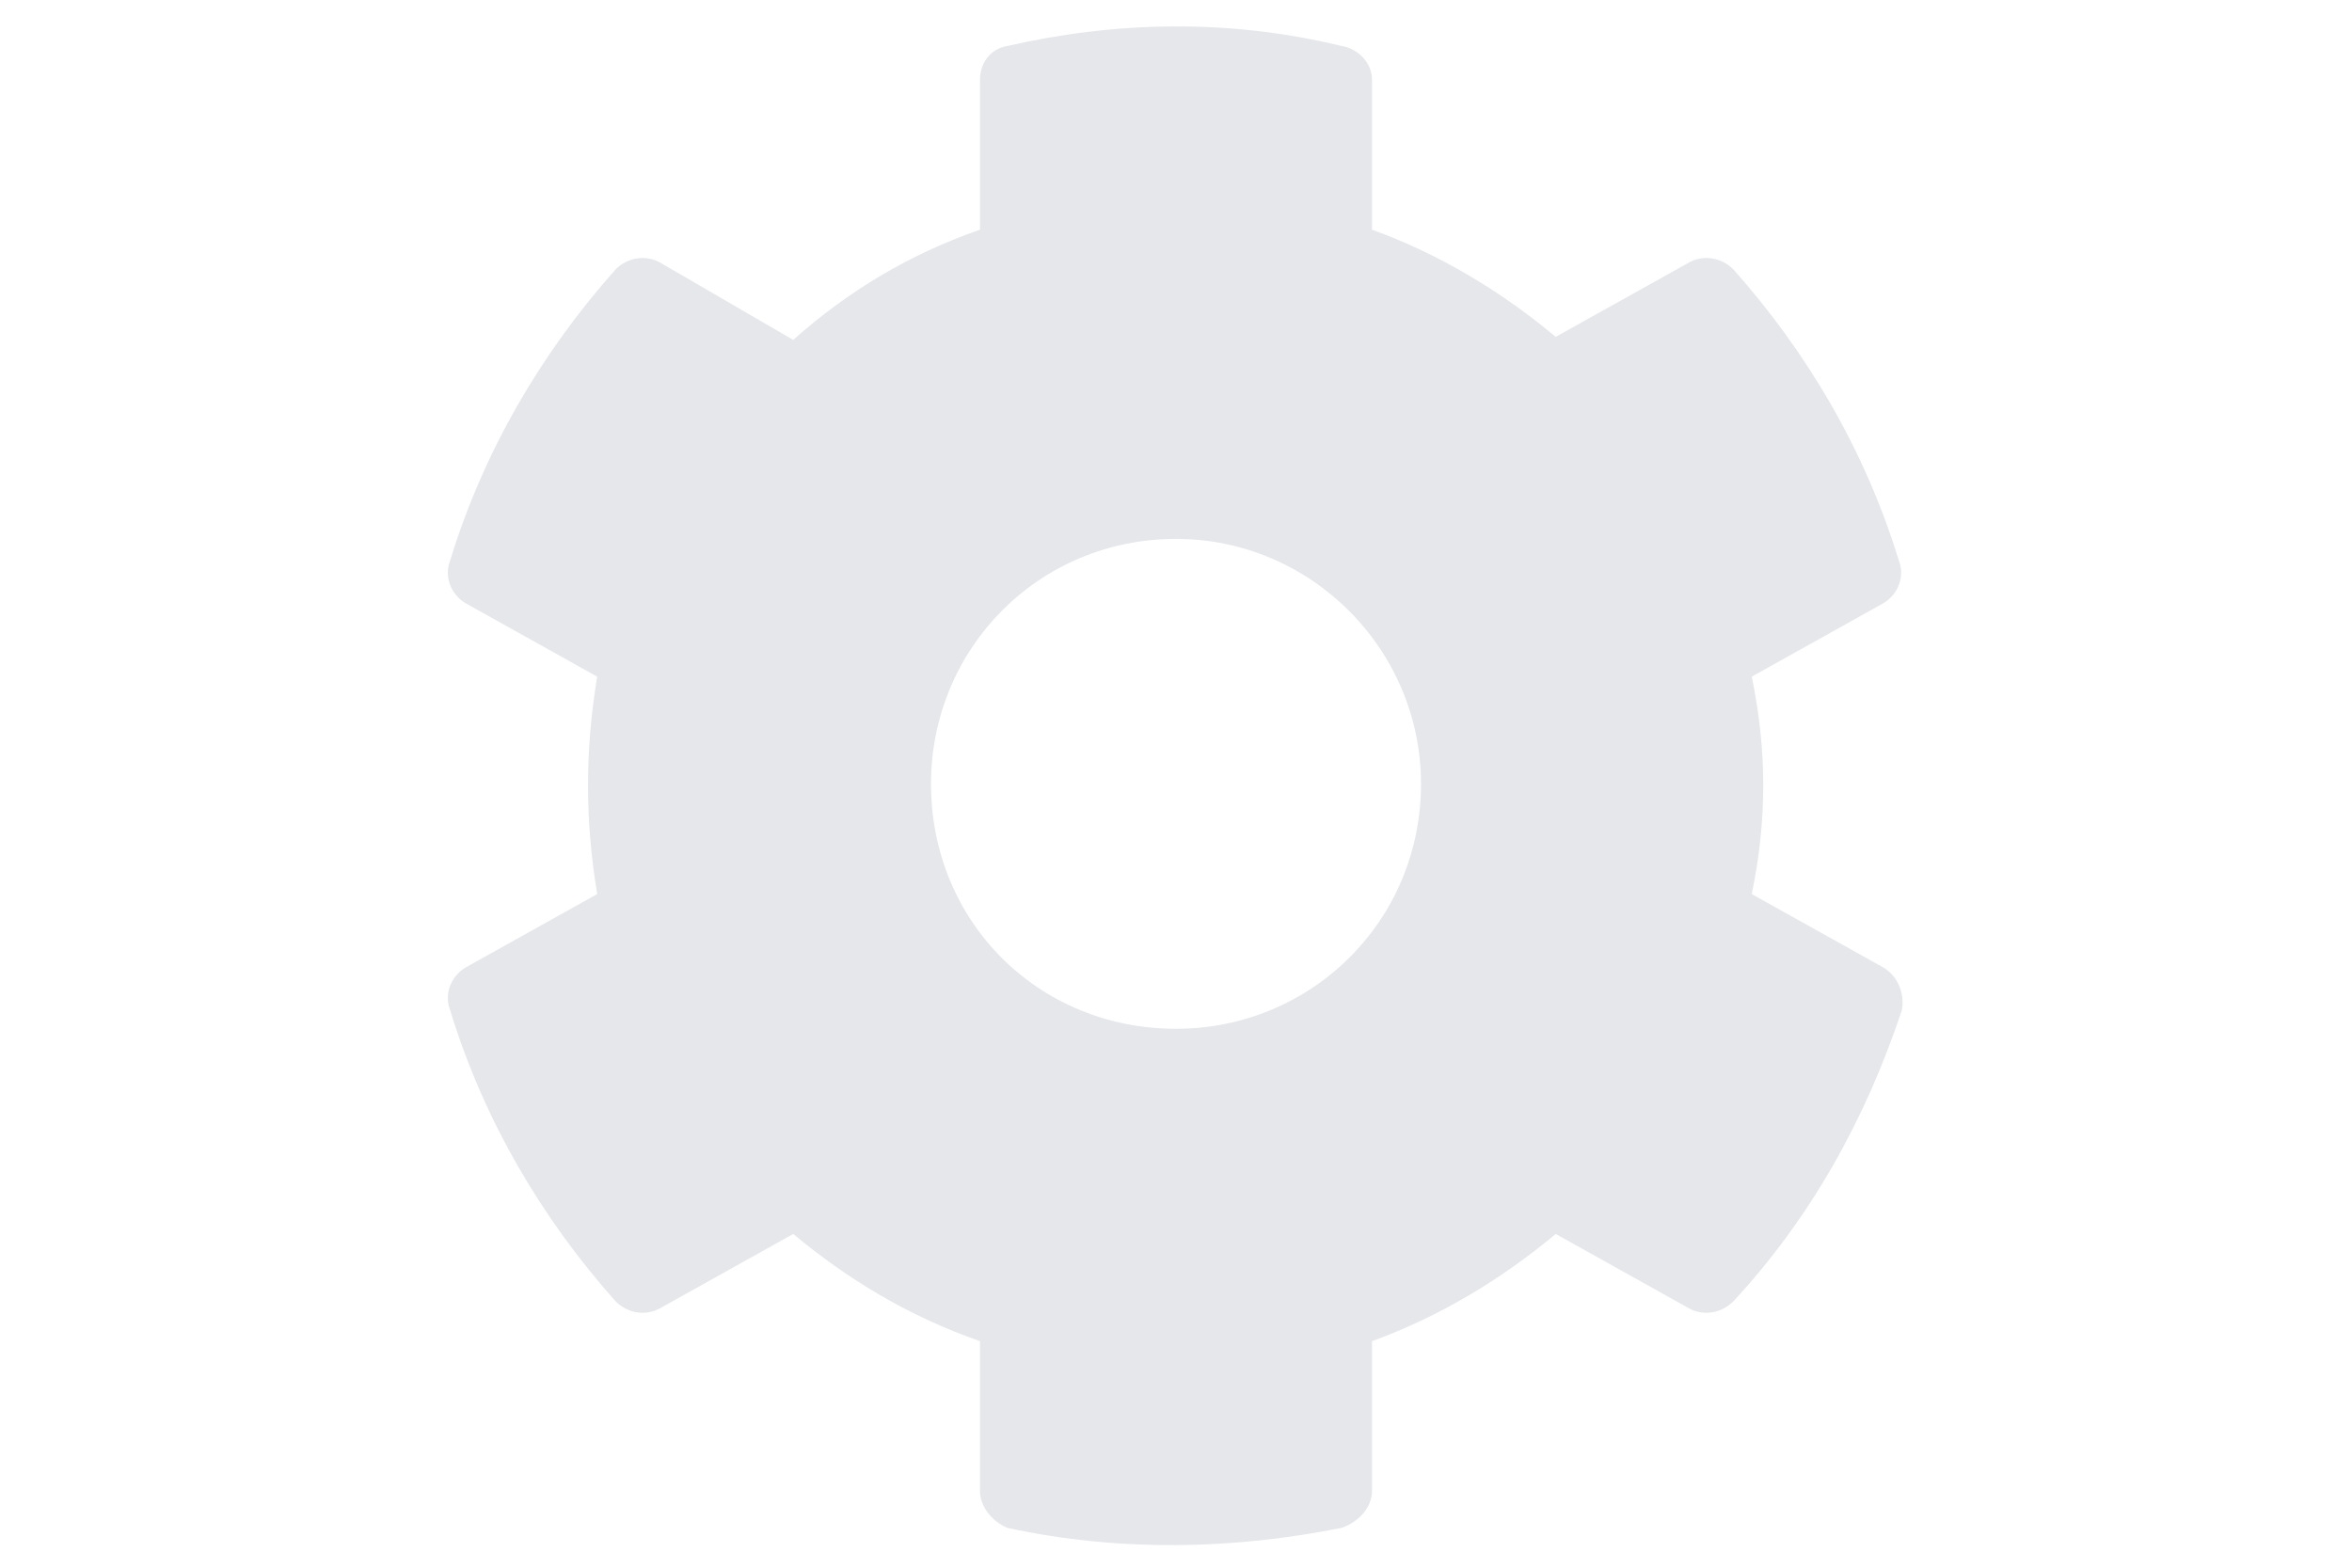 <svg width="24" height="16" viewBox="0 0 24 16" fill="none" xmlns="http://www.w3.org/2000/svg">
<path d="M19.219 9.875C19.375 9.969 19.438 10.156 19.406 10.312C19.031 11.438 18.469 12.438 17.688 13.281C17.562 13.406 17.375 13.438 17.219 13.344L15.875 12.594C15.312 13.062 14.688 13.438 14 13.688V15.219C14 15.375 13.875 15.531 13.688 15.594C12.594 15.812 11.438 15.844 10.281 15.594C10.125 15.531 10 15.375 10 15.219V13.688C9.281 13.438 8.656 13.062 8.094 12.594L6.75 13.344C6.594 13.438 6.406 13.406 6.281 13.281C5.531 12.438 4.938 11.438 4.594 10.312C4.531 10.156 4.594 9.969 4.75 9.875L6.094 9.125C5.969 8.375 5.969 7.656 6.094 6.906L4.75 6.156C4.594 6.062 4.531 5.875 4.594 5.719C4.938 4.594 5.531 3.594 6.281 2.75C6.406 2.625 6.594 2.594 6.75 2.688L8.094 3.469C8.656 2.969 9.281 2.594 10 2.344V0.812C10 0.656 10.094 0.5 10.281 0.469C11.375 0.219 12.531 0.188 13.688 0.469C13.875 0.5 14 0.656 14 0.812V2.344C14.688 2.594 15.312 2.969 15.875 3.438L17.219 2.688C17.375 2.594 17.562 2.625 17.688 2.75C18.438 3.594 19.031 4.594 19.375 5.719C19.438 5.875 19.375 6.062 19.219 6.156L17.875 6.906C18.031 7.656 18.031 8.375 17.875 9.125L19.219 9.875ZM12 10.5C13.375 10.5 14.5 9.406 14.5 8C14.5 6.625 13.375 5.5 12 5.5C10.594 5.5 9.5 6.625 9.5 8C9.5 9.406 10.594 10.5 12 10.5Z" fill="#E5E7EB"/>
</svg>
